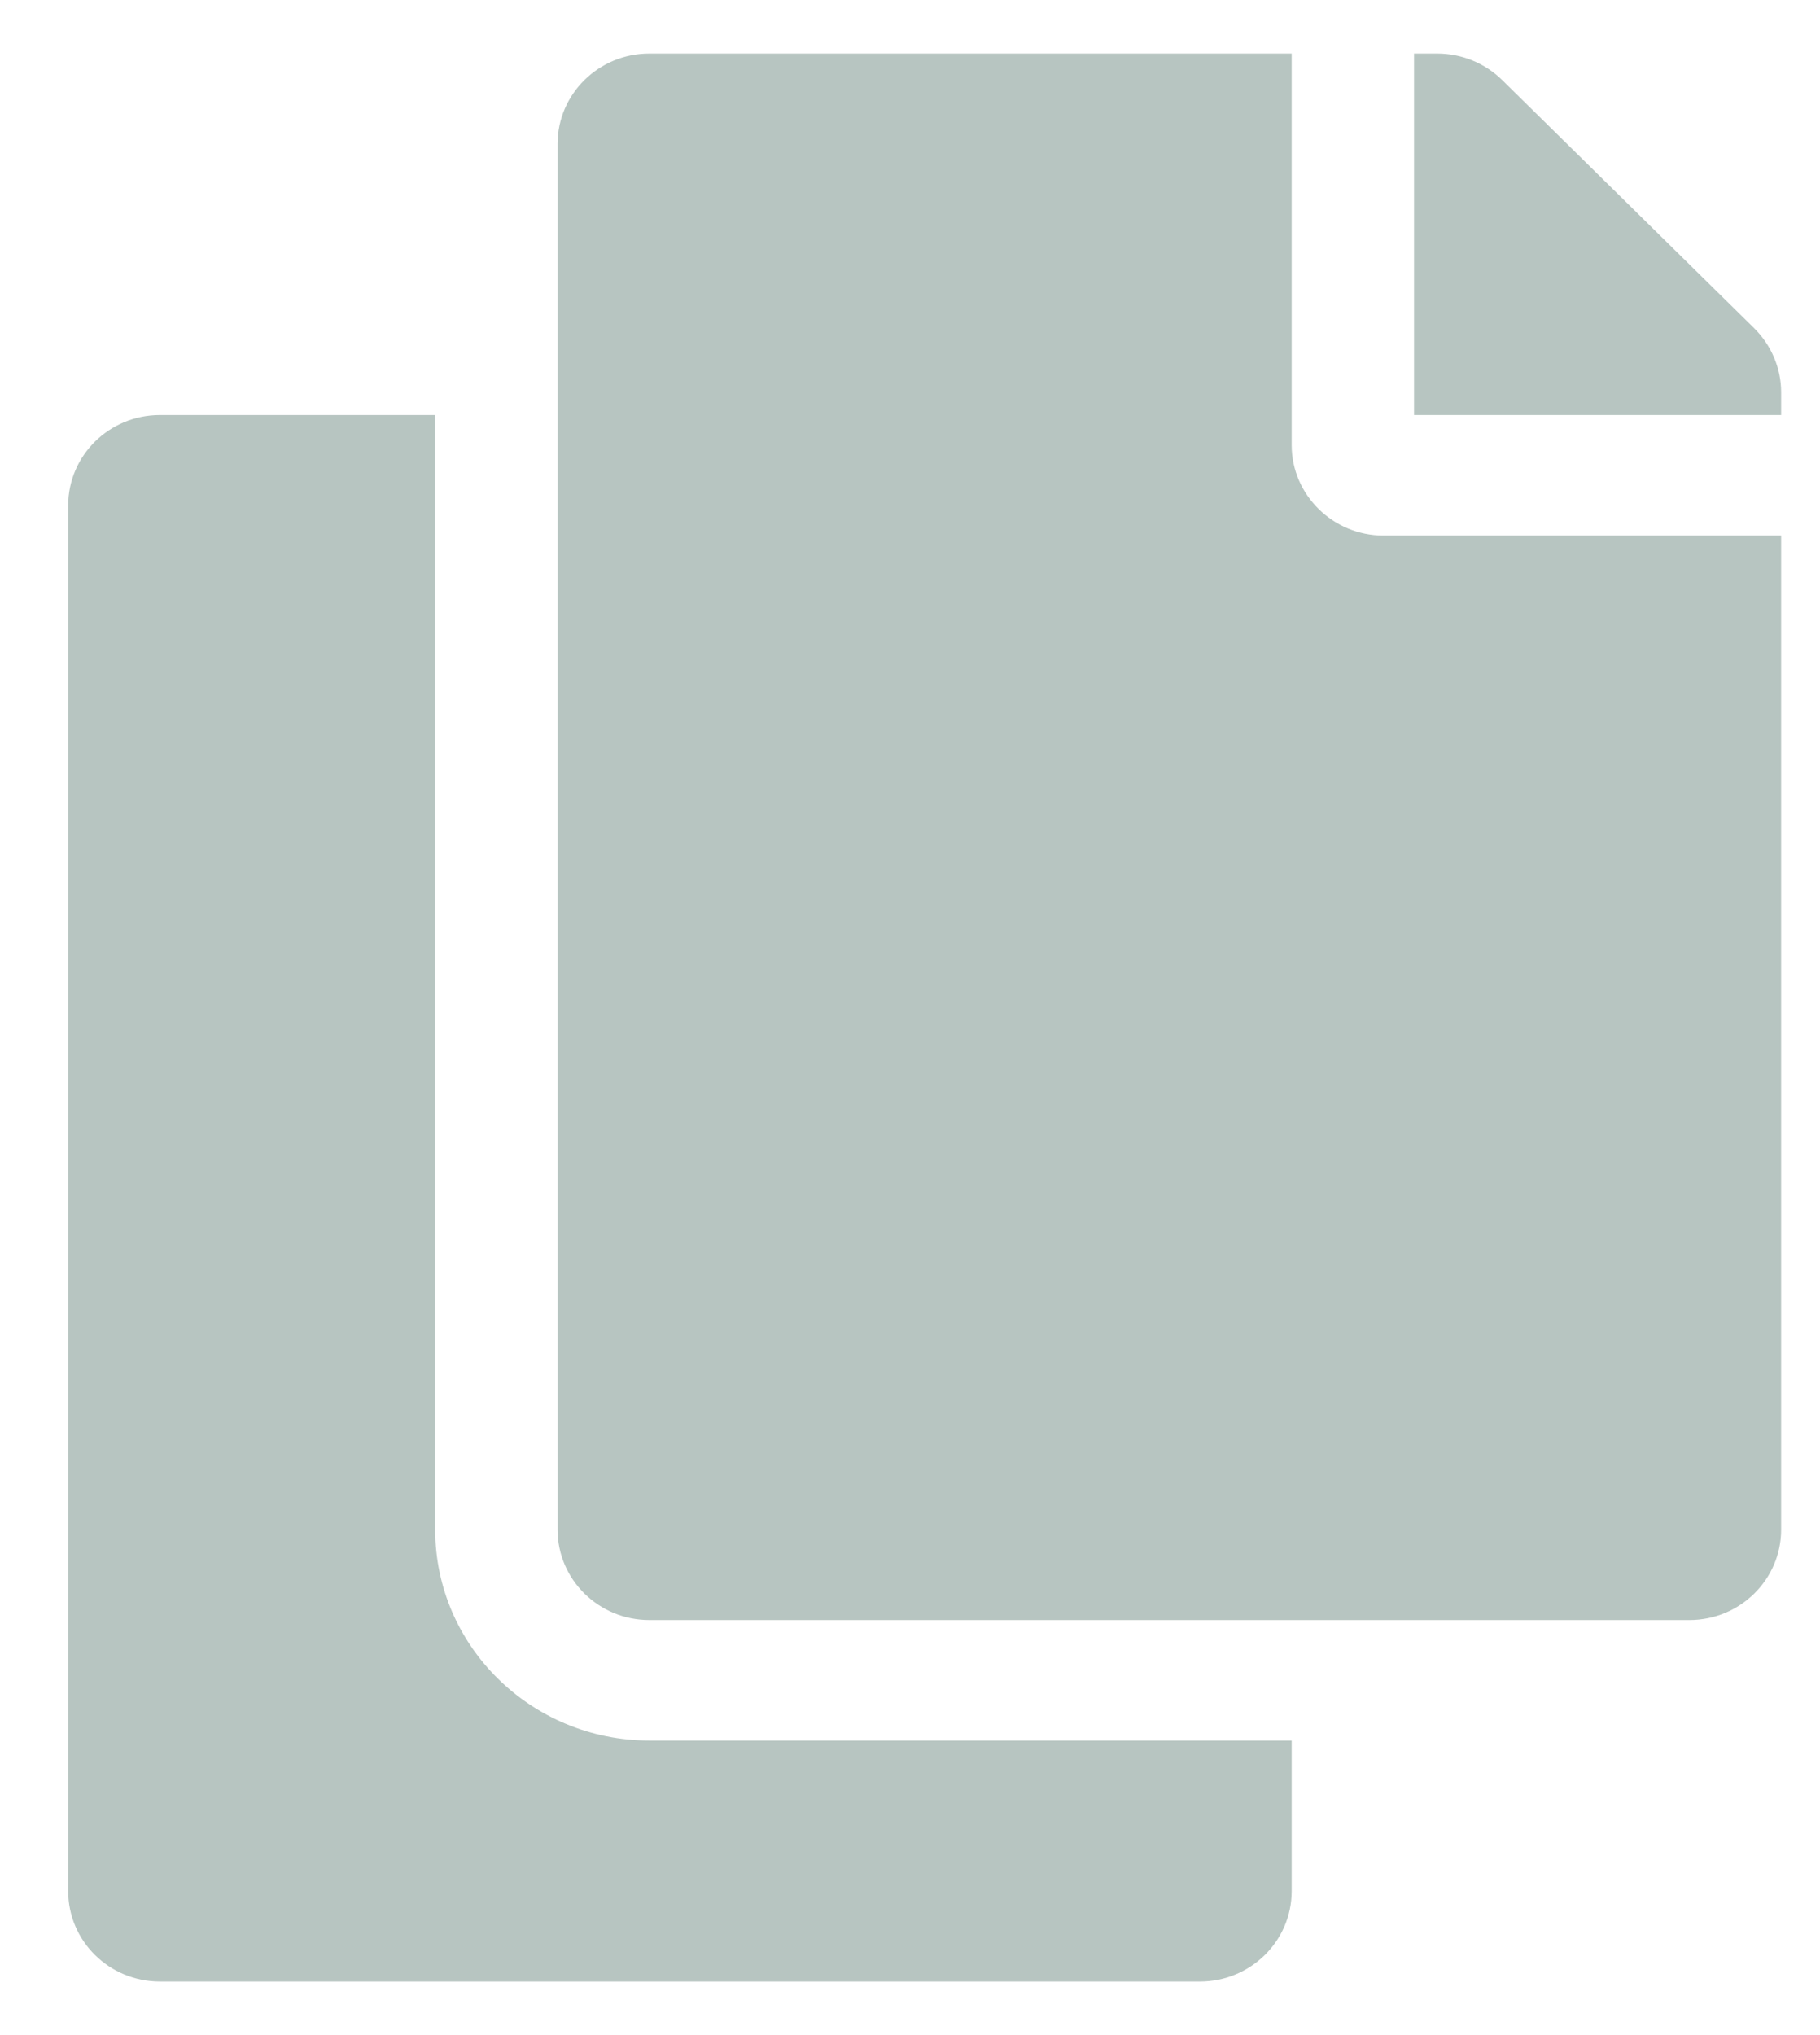 <svg width="17" height="19" viewBox="0 0 17 19" fill="none" xmlns="http://www.w3.org/2000/svg">
<path d="M12.065 16.25V17.656C12.065 18.122 11.681 18.5 11.208 18.5H1.494C1.02 18.5 0.637 18.122 0.637 17.656V4.719C0.637 4.253 1.02 3.875 1.494 3.875H4.065V14.281C4.065 15.367 4.962 16.25 6.065 16.25H12.065ZM12.065 4.156V0.5H6.065C5.592 0.5 5.208 0.878 5.208 1.344V14.281C5.208 14.747 5.592 15.125 6.065 15.125H15.78C16.253 15.125 16.637 14.747 16.637 14.281V5H12.922C12.451 5 12.065 4.62 12.065 4.156ZM16.386 3.065L14.031 0.747C13.87 0.589 13.652 0.5 13.425 0.5L13.208 0.5V3.875H16.637V3.662C16.637 3.438 16.546 3.224 16.386 3.065Z" fill="#B7C5C1"/>
</svg>
